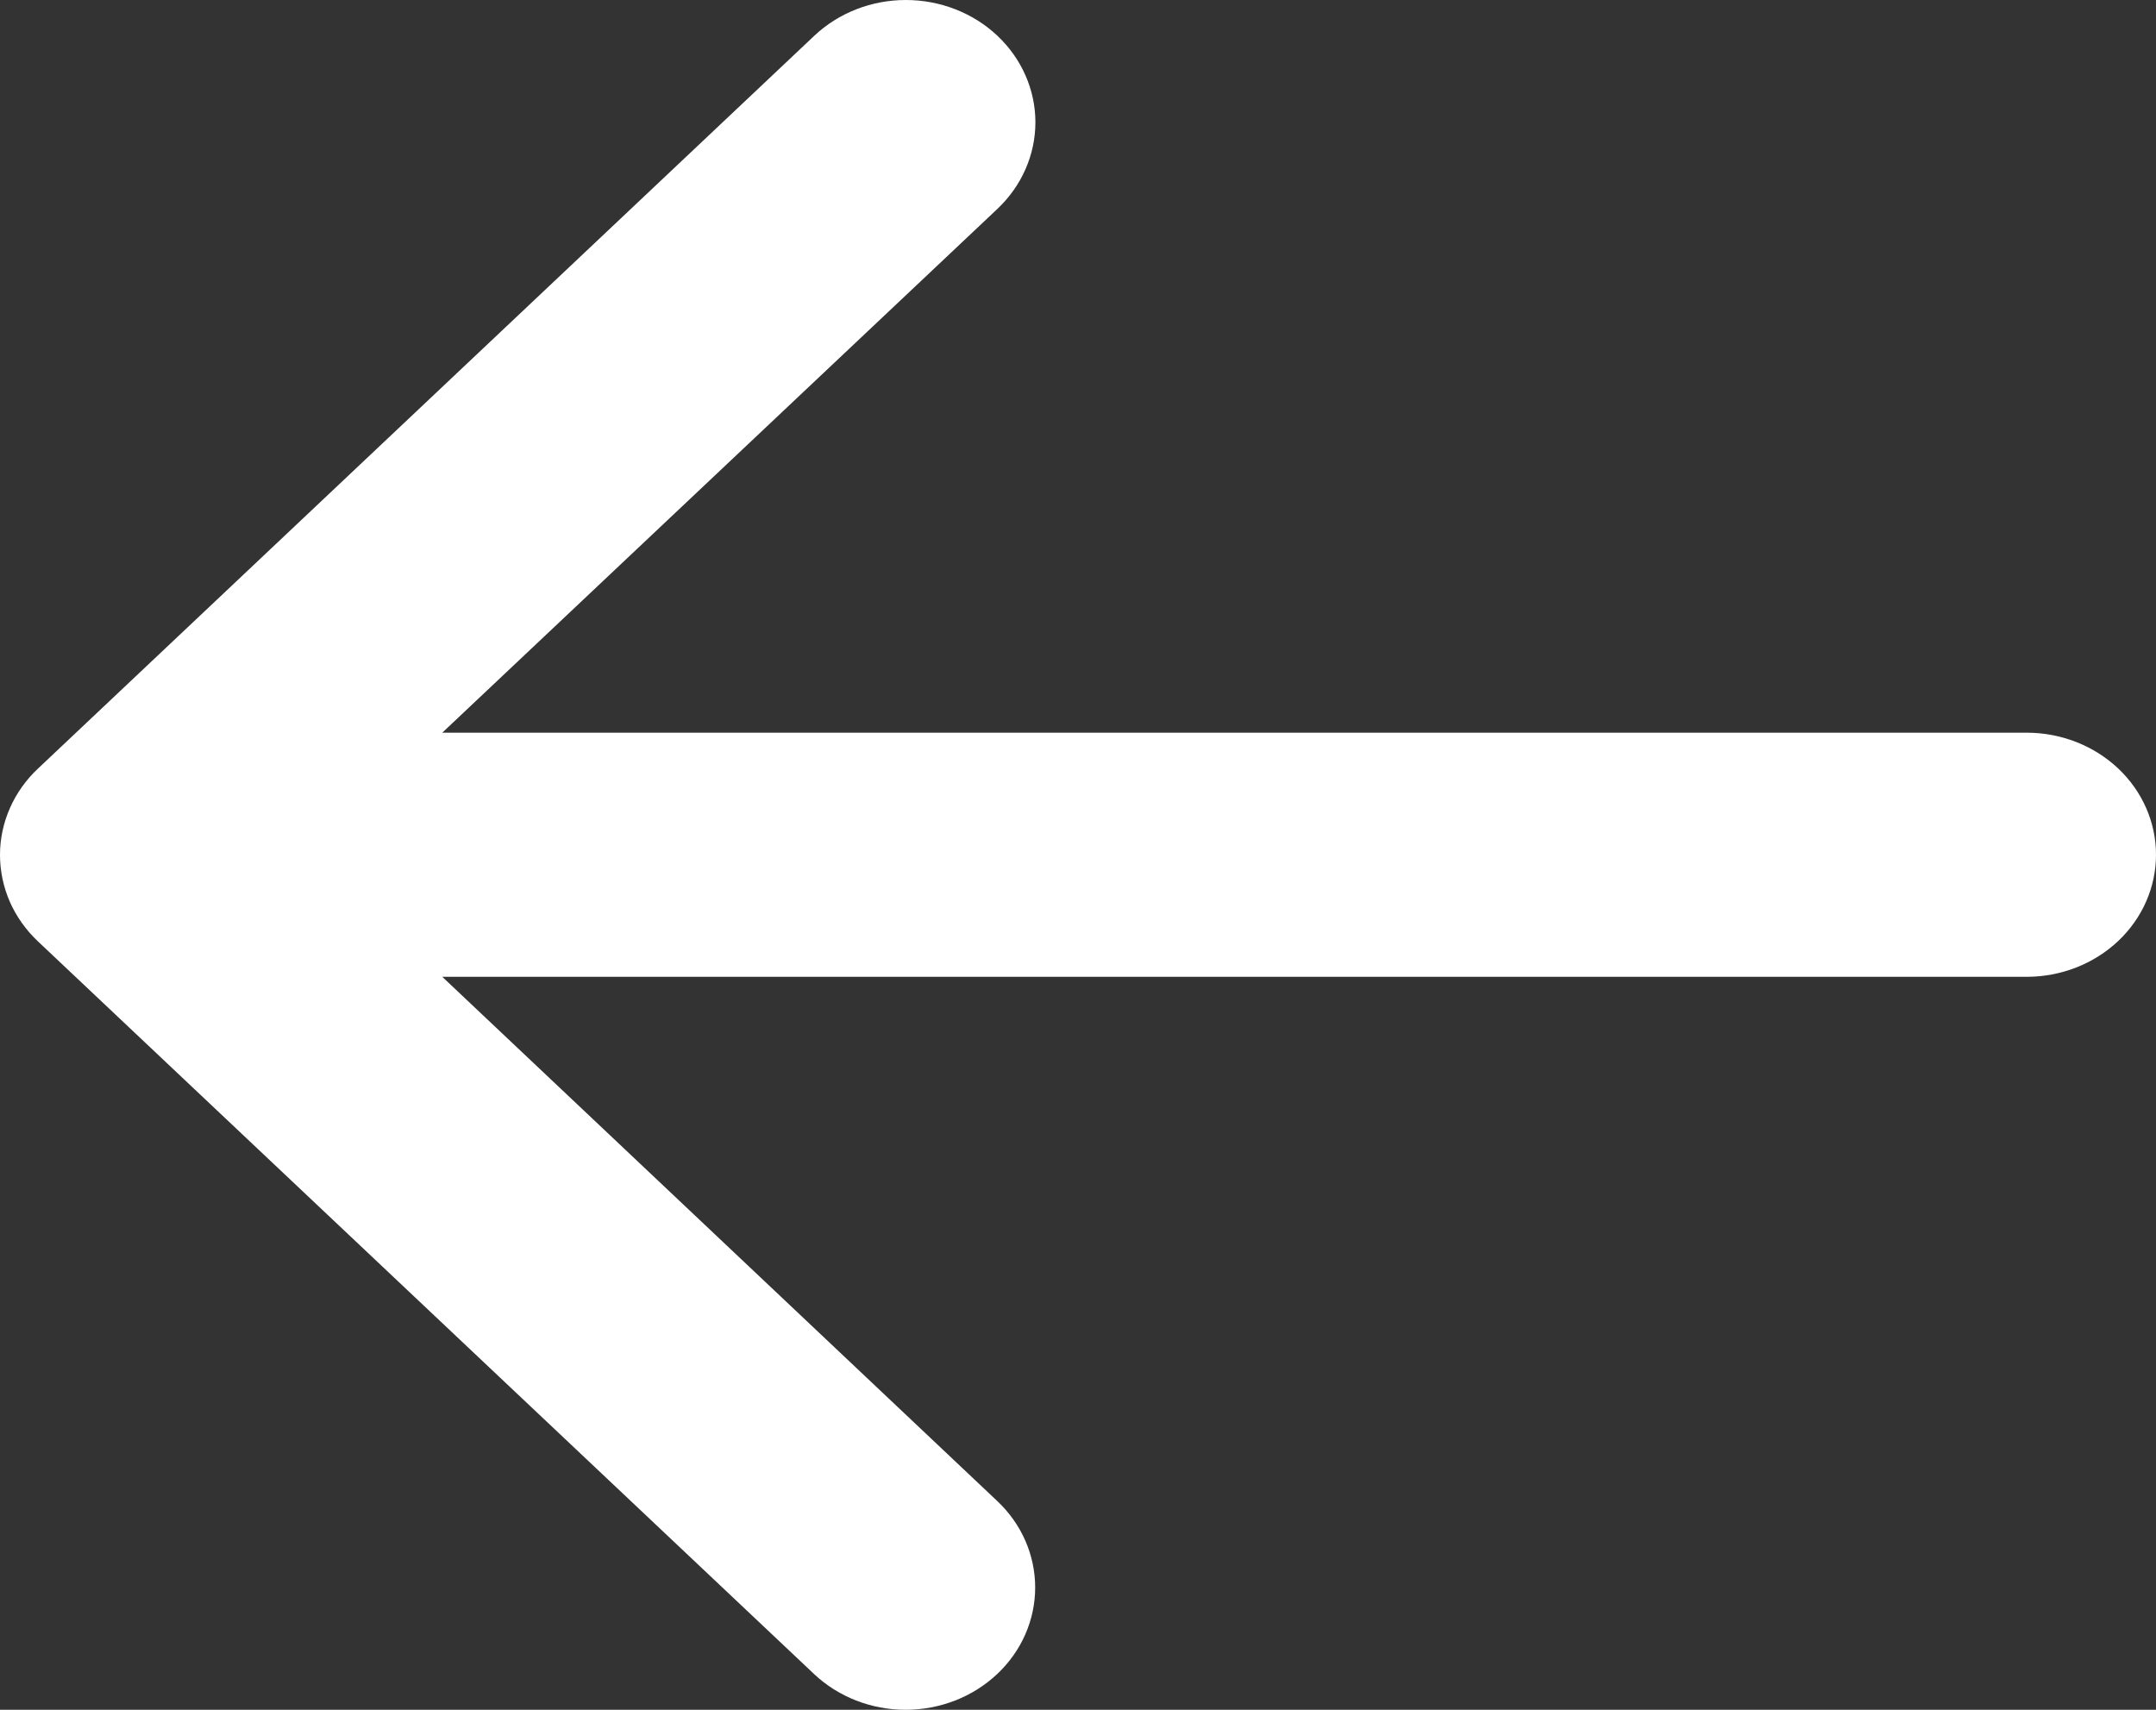 <svg width="29" height="23" viewBox="0 0 29 23" fill="none" xmlns="http://www.w3.org/2000/svg">
<rect x="0" y="0" width="29" height="23" fill="#333333" stroke="none"/>
<path d="M0.514 10.336L10.952 0.482C11.279 0.173 11.722 3.96871e-07 12.184 4.37278e-07C12.646 4.77684e-07 13.09 0.173 13.417 0.482C13.743 0.79 13.927 1.209 13.927 1.645C13.927 2.082 13.743 2.5 13.417 2.809L5.949 9.856L27.26 9.856C27.722 9.856 28.164 10.029 28.491 10.337C28.817 10.645 29 11.062 29 11.498C29 11.934 28.817 12.351 28.491 12.659C28.164 12.967 27.722 13.14 27.26 13.14L5.949 13.14L13.414 20.192C13.741 20.5 13.924 20.919 13.924 21.355C13.924 21.791 13.741 22.21 13.414 22.518C13.087 22.827 12.644 23 12.181 23C11.719 23 11.276 22.827 10.949 22.518L0.511 12.664C0.349 12.511 0.22 12.33 0.132 12.13C0.045 11.93 -0 11.716 1.00541e-06 11.499C0 11.283 0.046 11.069 0.134 10.869C0.222 10.67 0.351 10.488 0.514 10.336Z" fill="white"/>
</svg>
